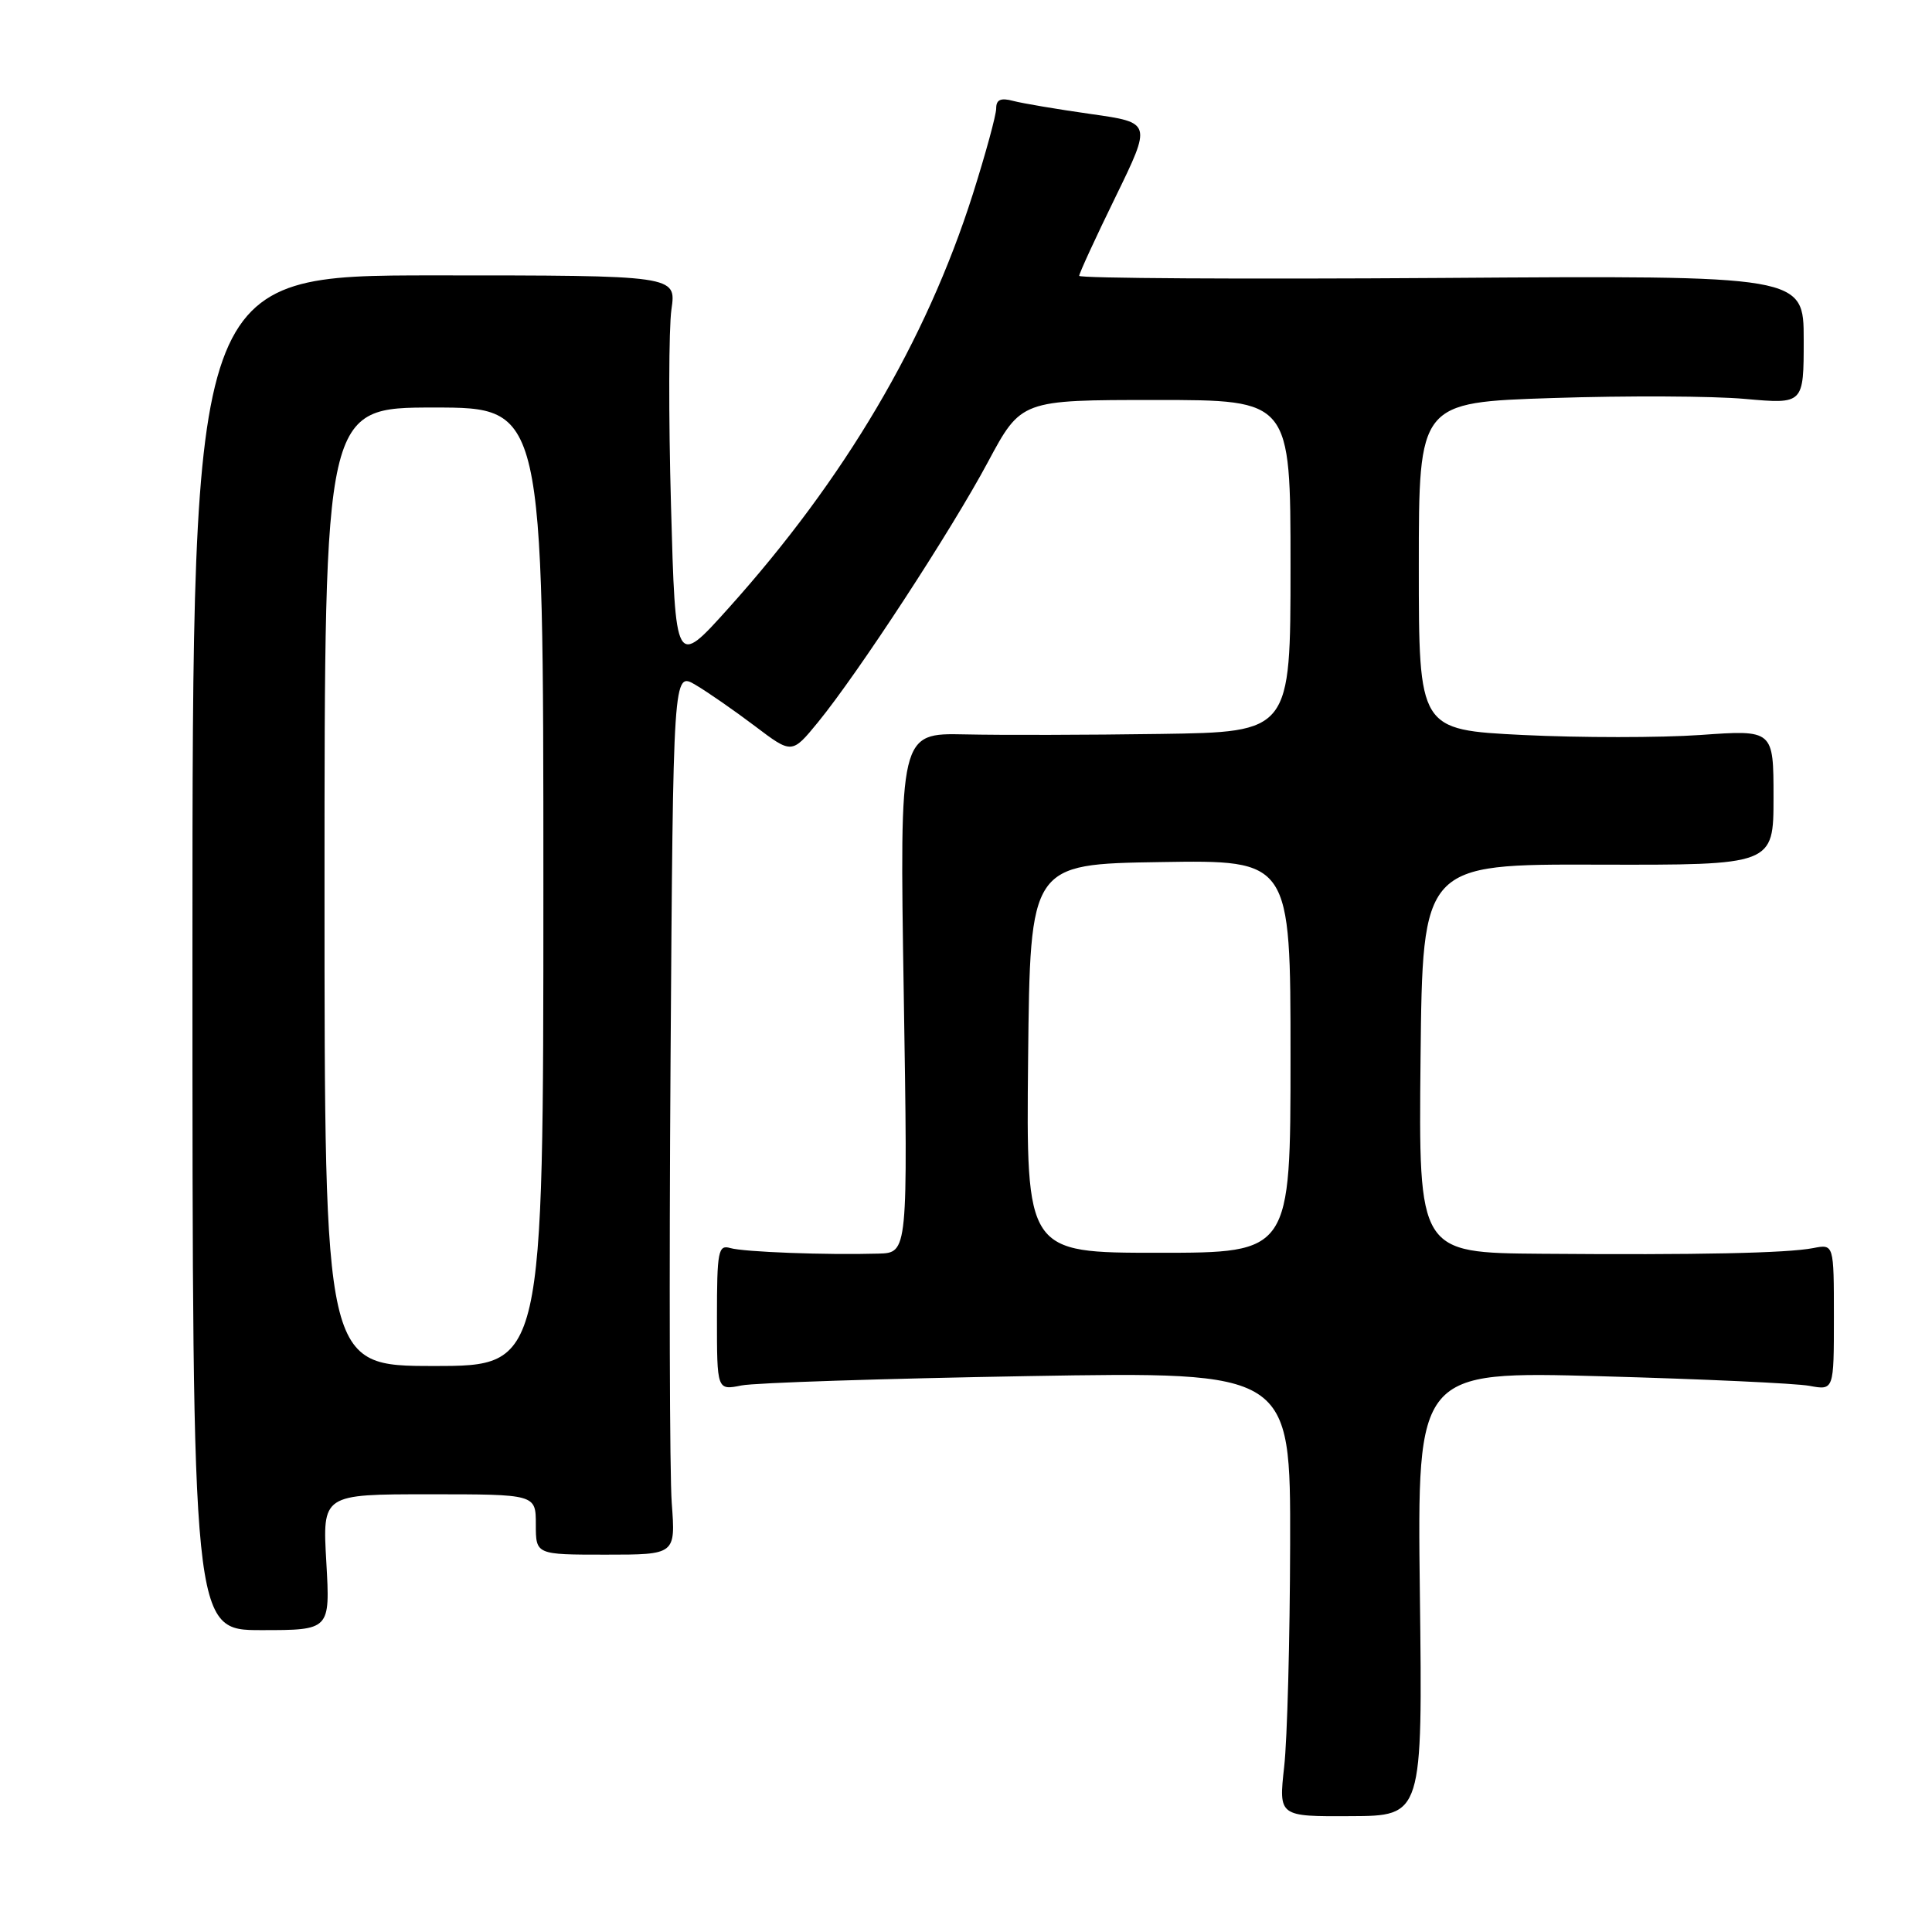 <?xml version="1.0" encoding="UTF-8" standalone="no"?>
<!DOCTYPE svg PUBLIC "-//W3C//DTD SVG 1.1//EN" "http://www.w3.org/Graphics/SVG/1.1/DTD/svg11.dtd" >
<svg xmlns="http://www.w3.org/2000/svg" xmlns:xlink="http://www.w3.org/1999/xlink" version="1.1" viewBox="0 0 256 256">
 <g >
 <path fill="currentColor"
d=" M 188.14 211.15 C 187.78 181.69 187.78 181.69 212.14 182.36 C 225.54 182.73 237.96 183.30 239.75 183.63 C 243.00 184.23 243.00 184.23 243.00 174.53 C 243.00 164.84 243.00 164.84 240.25 165.38 C 236.78 166.05 225.01 166.30 204.23 166.13 C 187.97 166.00 187.97 166.00 188.23 140.25 C 188.50 114.50 188.50 114.50 211.75 114.57 C 235.00 114.63 235.00 114.63 235.00 105.67 C 235.00 96.70 235.00 96.70 225.30 97.39 C 219.97 97.76 209.39 97.76 201.80 97.39 C 188.00 96.70 188.00 96.70 188.00 75.01 C 188.00 53.32 188.00 53.32 205.75 52.74 C 215.51 52.42 226.99 52.47 231.25 52.86 C 239.00 53.55 239.00 53.55 239.00 45.03 C 239.00 36.50 239.00 36.50 191.00 36.83 C 164.60 37.01 143.00 36.88 143.00 36.55 C 143.00 36.22 145.16 31.52 147.81 26.10 C 152.61 16.25 152.61 16.25 144.56 15.11 C 140.13 14.48 135.49 13.70 134.25 13.37 C 132.60 12.93 132.00 13.20 132.00 14.37 C 132.00 15.25 130.60 20.37 128.90 25.74 C 122.71 45.20 111.91 63.48 96.50 80.62 C 89.50 88.41 89.50 88.41 88.91 66.95 C 88.58 55.15 88.61 43.47 88.97 40.99 C 89.62 36.49 89.62 36.49 57.56 36.49 C 25.50 36.50 25.50 36.50 25.50 126.25 C 25.50 216.00 25.50 216.00 34.62 216.00 C 43.75 216.00 43.75 216.00 43.24 207.00 C 42.72 198.00 42.72 198.00 56.86 198.00 C 71.00 198.00 71.00 198.00 71.00 202.00 C 71.00 206.00 71.00 206.00 80.26 206.00 C 89.52 206.00 89.52 206.00 89.01 199.17 C 88.73 195.41 88.66 169.09 88.85 140.67 C 89.20 89.00 89.20 89.00 92.16 90.75 C 93.79 91.71 97.33 94.17 100.03 96.21 C 104.93 99.92 104.93 99.92 108.38 95.71 C 113.71 89.19 126.02 70.35 130.90 61.23 C 135.31 53.00 135.31 53.00 153.15 53.00 C 171.00 53.00 171.00 53.00 171.00 75.00 C 171.00 97.00 171.00 97.00 153.75 97.25 C 144.26 97.39 132.61 97.42 127.85 97.31 C 119.20 97.13 119.20 97.13 119.75 131.56 C 120.30 166.00 120.30 166.00 116.40 166.11 C 109.49 166.31 98.55 165.90 96.75 165.37 C 95.17 164.91 95.00 165.80 95.00 174.55 C 95.00 184.23 95.00 184.23 98.25 183.58 C 100.04 183.22 117.14 182.67 136.25 182.34 C 171.00 181.75 171.00 181.75 170.95 204.62 C 170.92 217.21 170.57 230.47 170.16 234.10 C 169.43 240.70 169.43 240.70 178.96 240.65 C 188.50 240.61 188.50 240.61 188.14 211.15 Z  M 43.00 117.50 C 43.00 54.00 43.00 54.00 57.50 54.00 C 72.00 54.00 72.00 54.00 72.00 117.50 C 72.00 181.00 72.00 181.00 57.50 181.00 C 43.00 181.00 43.00 181.00 43.00 117.50 Z  M 136.23 140.25 C 136.50 114.50 136.50 114.50 153.75 114.23 C 171.00 113.95 171.00 113.95 171.00 139.98 C 171.00 166.00 171.00 166.00 153.48 166.00 C 135.97 166.00 135.97 166.00 136.23 140.25 Z "/>
</g>
</svg>